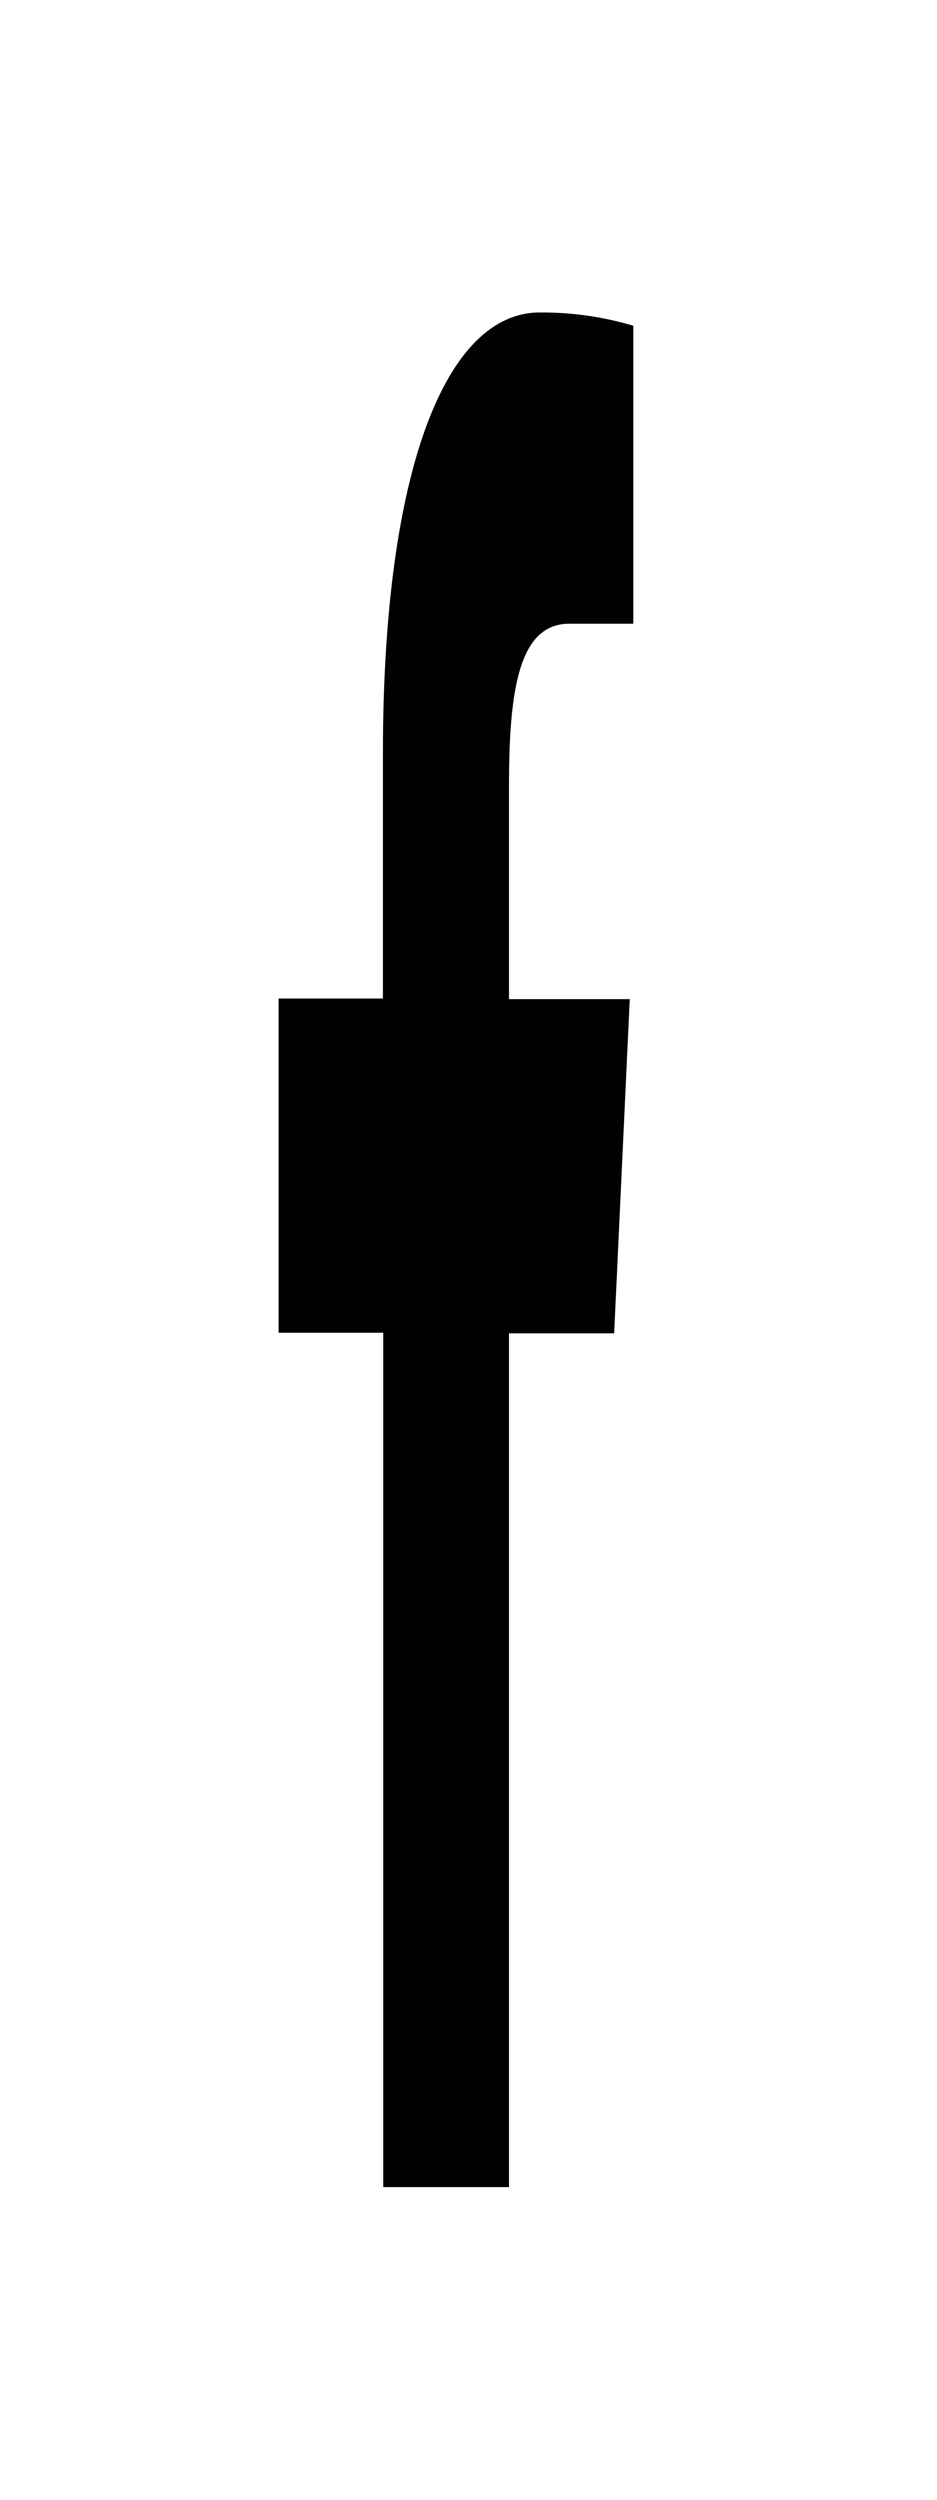 <svg width="9" height="24" viewBox="0 0 9 24" fill="none" xmlns="http://www.w3.org/2000/svg">
<path d="M4.889 20.997V12.801H5.899L6.049 9.592H4.889V7.548C4.889 6.622 4.984 5.988 5.469 5.988H6.083V3.127C5.784 3.039 5.484 2.997 5.183 3C4.291 3 3.678 4.492 3.678 7.231V9.586H2.676V12.795H3.681V20.997H4.889Z" fill="#000201"/>
</svg>
